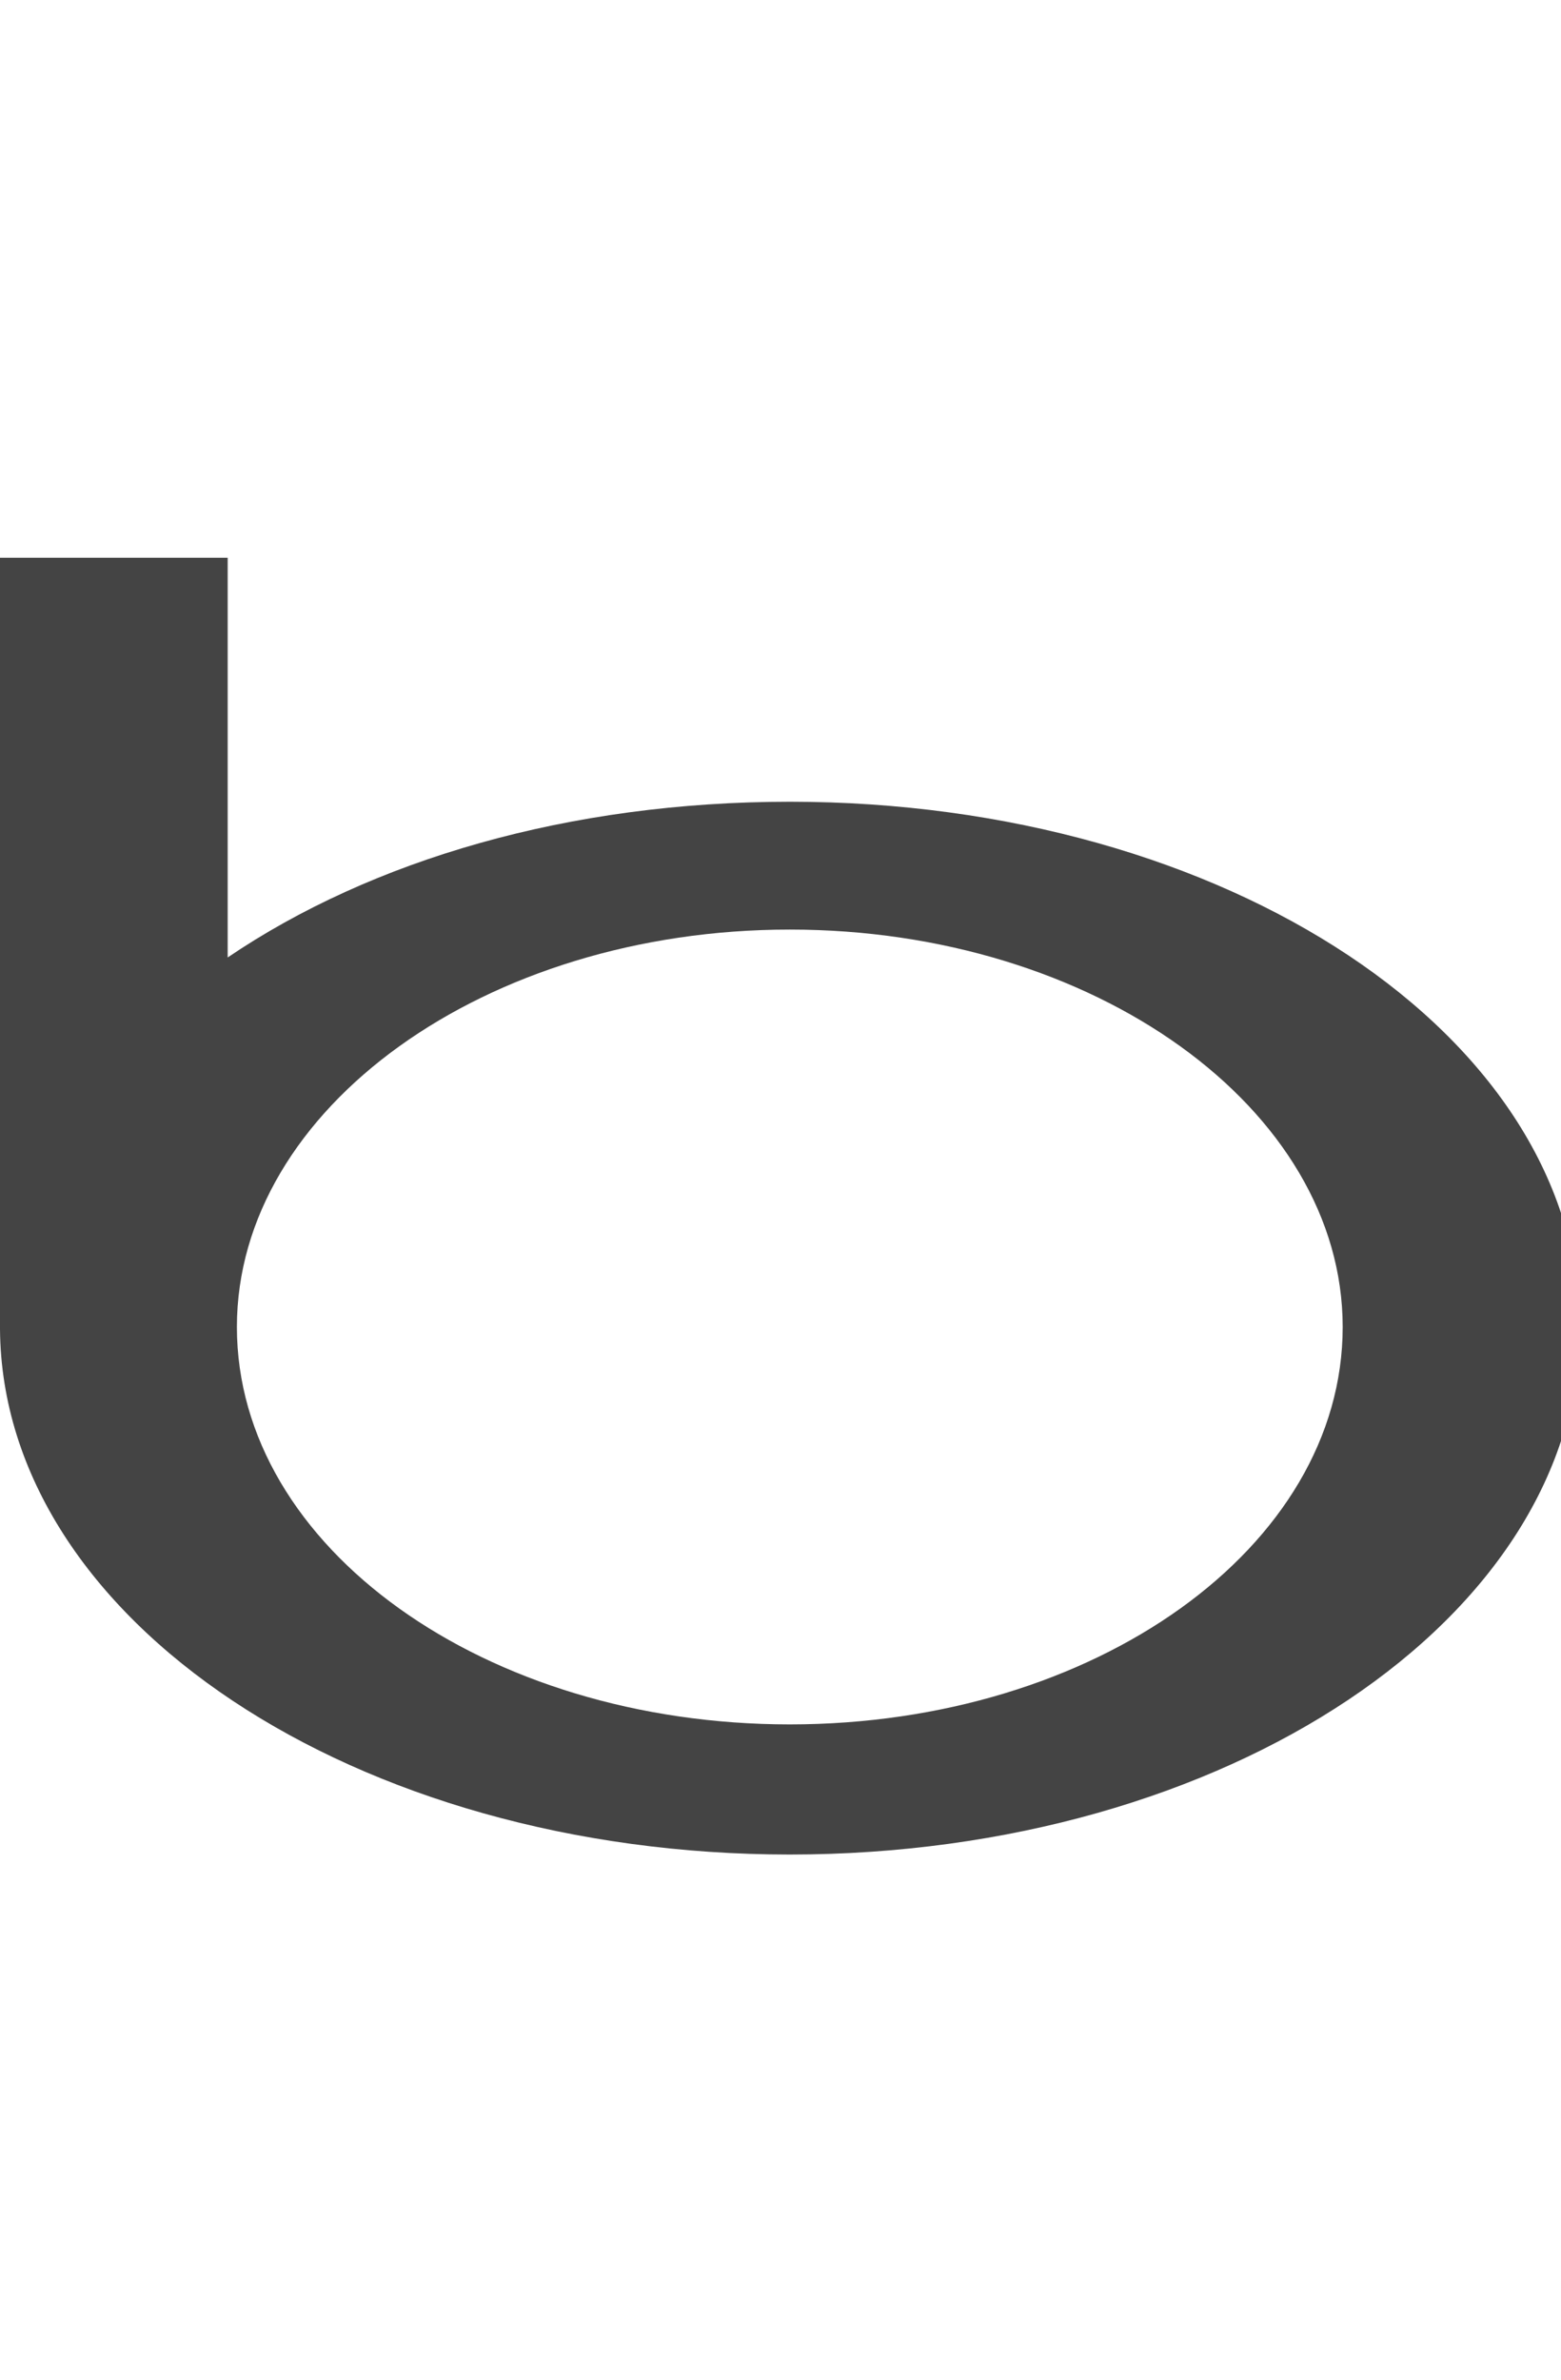 <?xml version="1.0" encoding="utf-8"?>
<!-- Generated by IcoMoon.io -->
<!DOCTYPE svg PUBLIC "-//W3C//DTD SVG 1.1//EN" "http://www.w3.org/Graphics/SVG/1.1/DTD/svg11.dtd">
<svg version="1.1" xmlns="http://www.w3.org/2000/svg" xmlns:xlink="http://www.w3.org/1999/xlink" width="21" height="32" viewBox="0 0 21 32">
<path fill="#444444" d="M10.625 10.781c5.875 0 10.625 3.156 10.625 7.063s-4.75 7.094-10.625 7.094c-5.844 0-10.594-3.156-10.625-7.063v0-10.375h3.063v5.375c1.938-1.313 4.594-2.094 7.563-2.094zM10.625 23.188c4.094 0 7.438-2.375 7.438-5.344 0-2.938-3.344-5.344-7.438-5.344s-7.438 2.406-7.438 5.344c0 2.969 3.344 5.344 7.438 5.344z"></path>
</svg>
